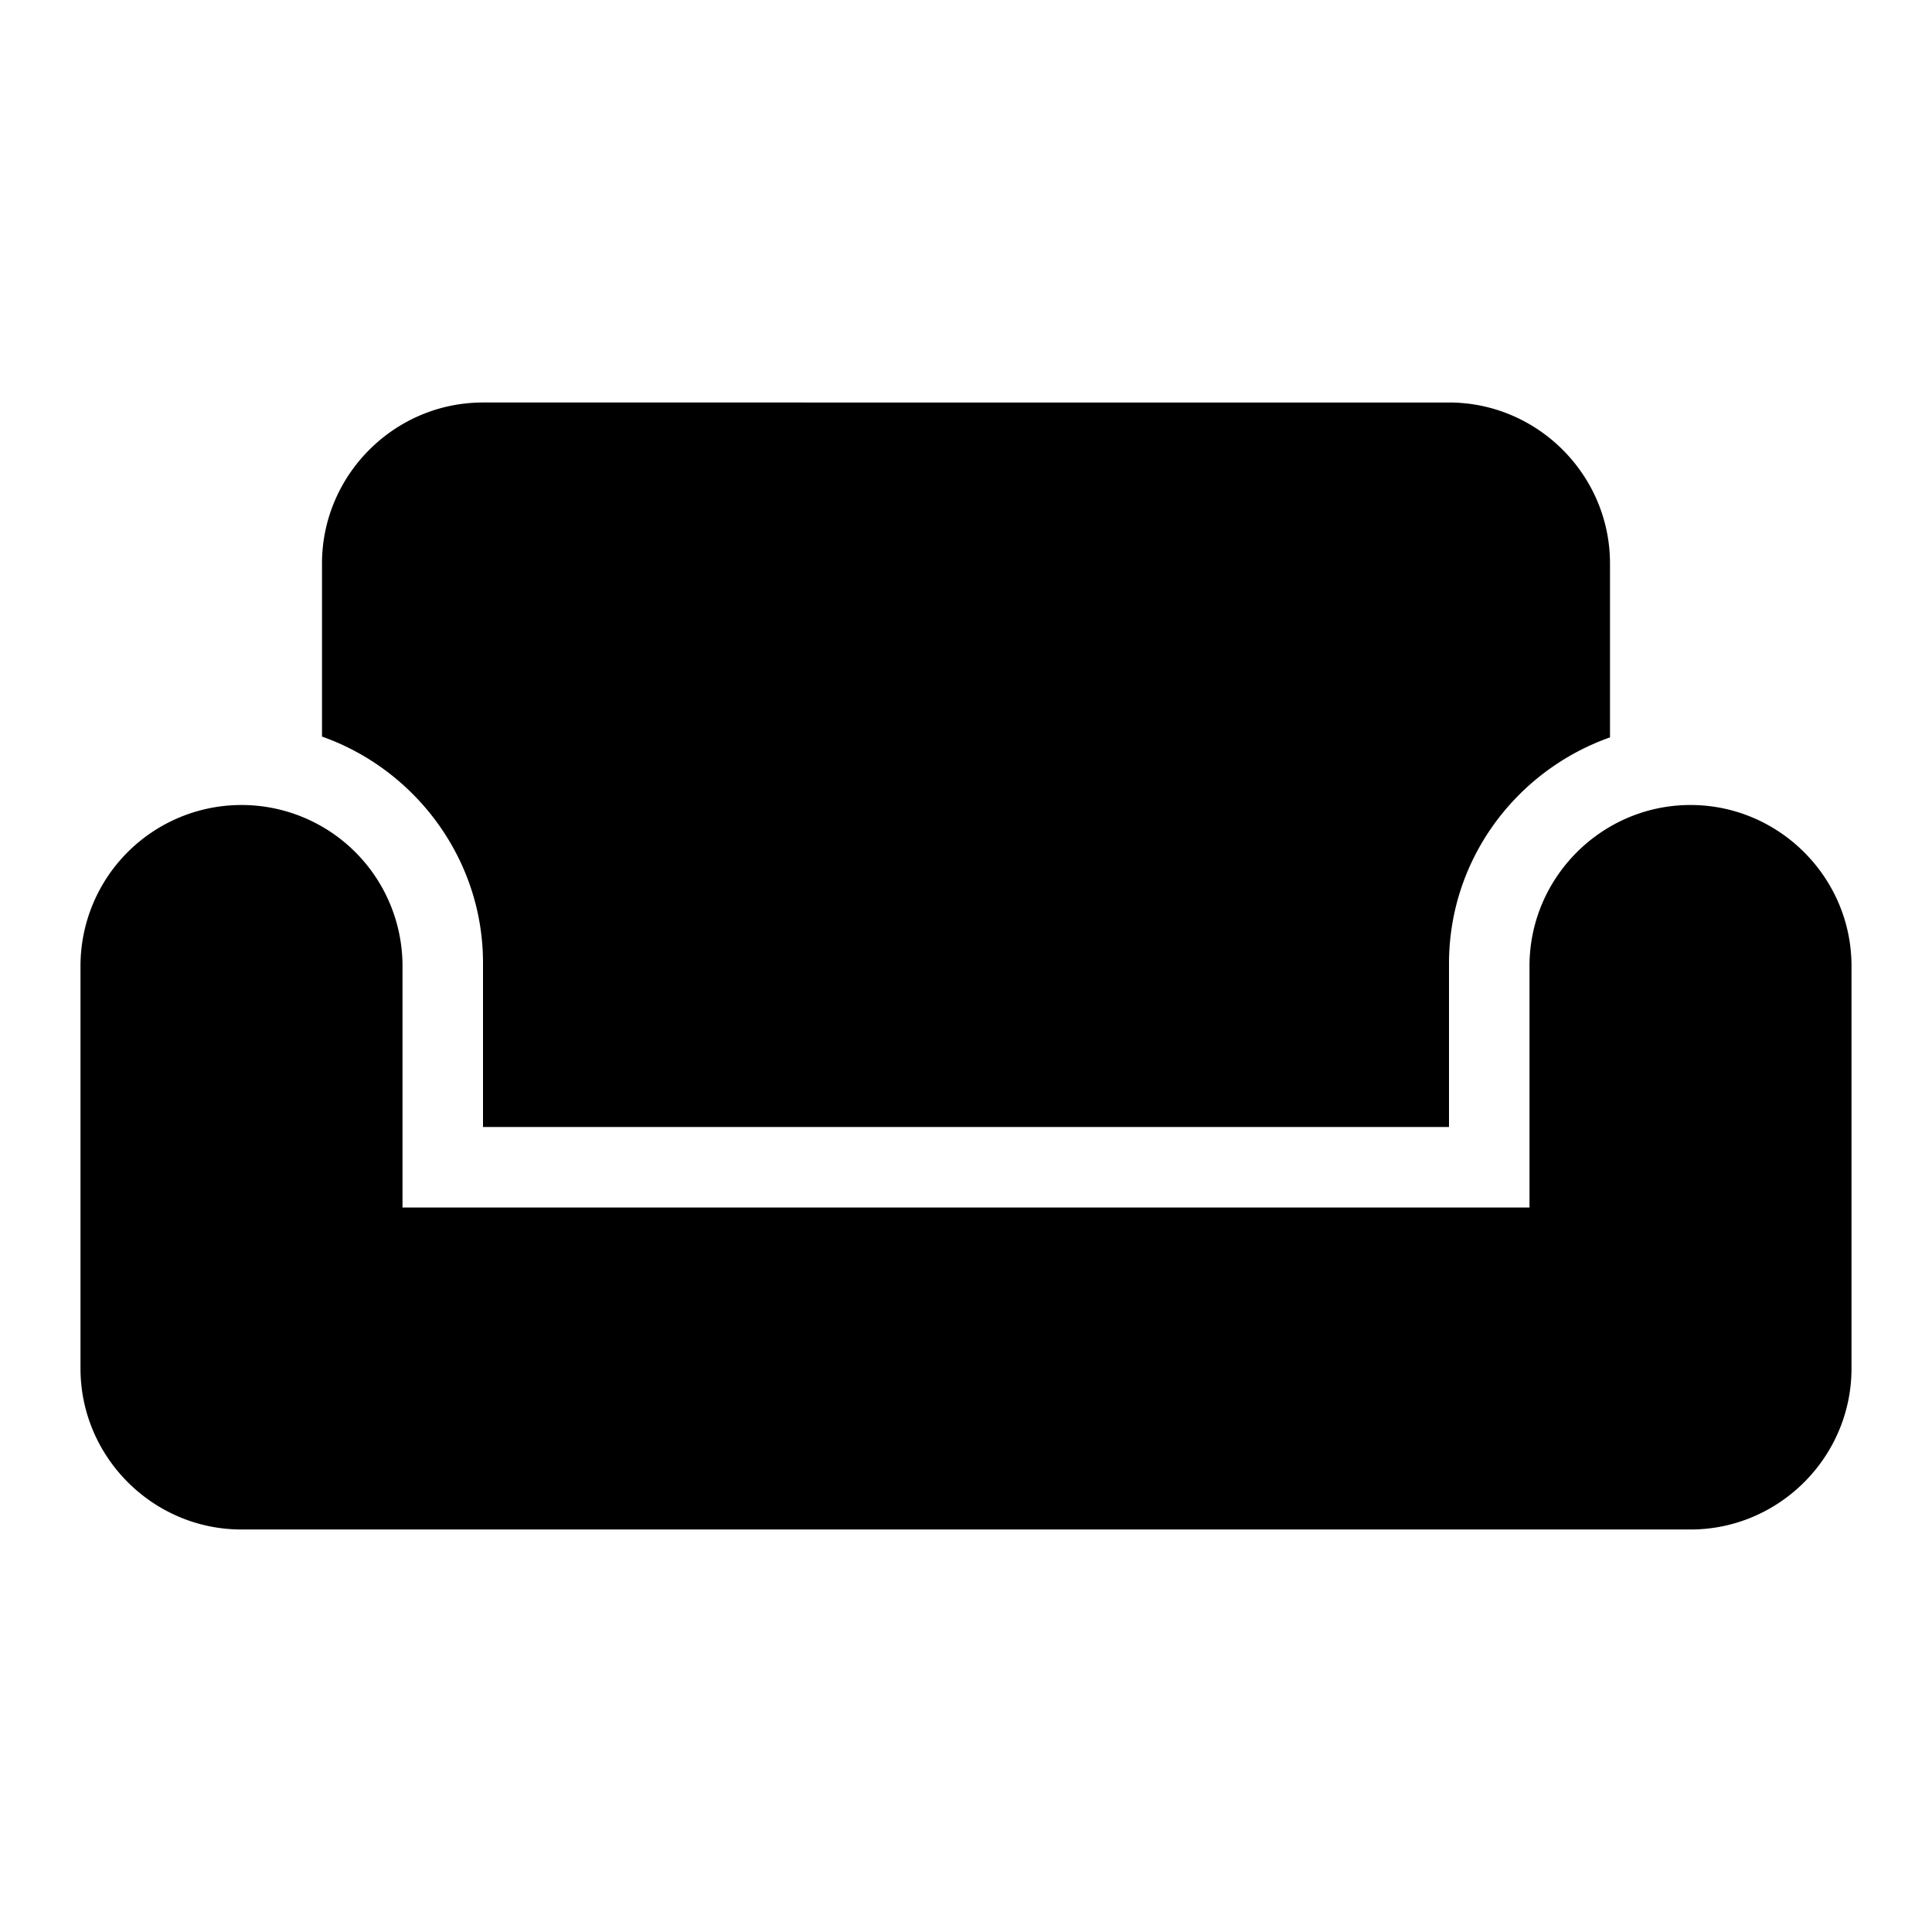 <svg xmlns="http://www.w3.org/2000/svg" viewBox="0 0 24 24" focusable="false">
  <path d="M21 10c-1.1 0-2 .9-2 2v3H5v-3a2 2 0 10-4 0v5c0 1.1.9 2 2 2h18c1.1 0 2-.9 2-2v-5c0-1.1-.9-2-2-2zm-3-5H6c-1.1 0-2 .9-2 2v2.15c1.16.41 2 1.52 2 2.81V14h12v-2.03c0-1.3.84-2.4 2-2.81V7c0-1.1-.9-2-2-2z"/>
</svg>
